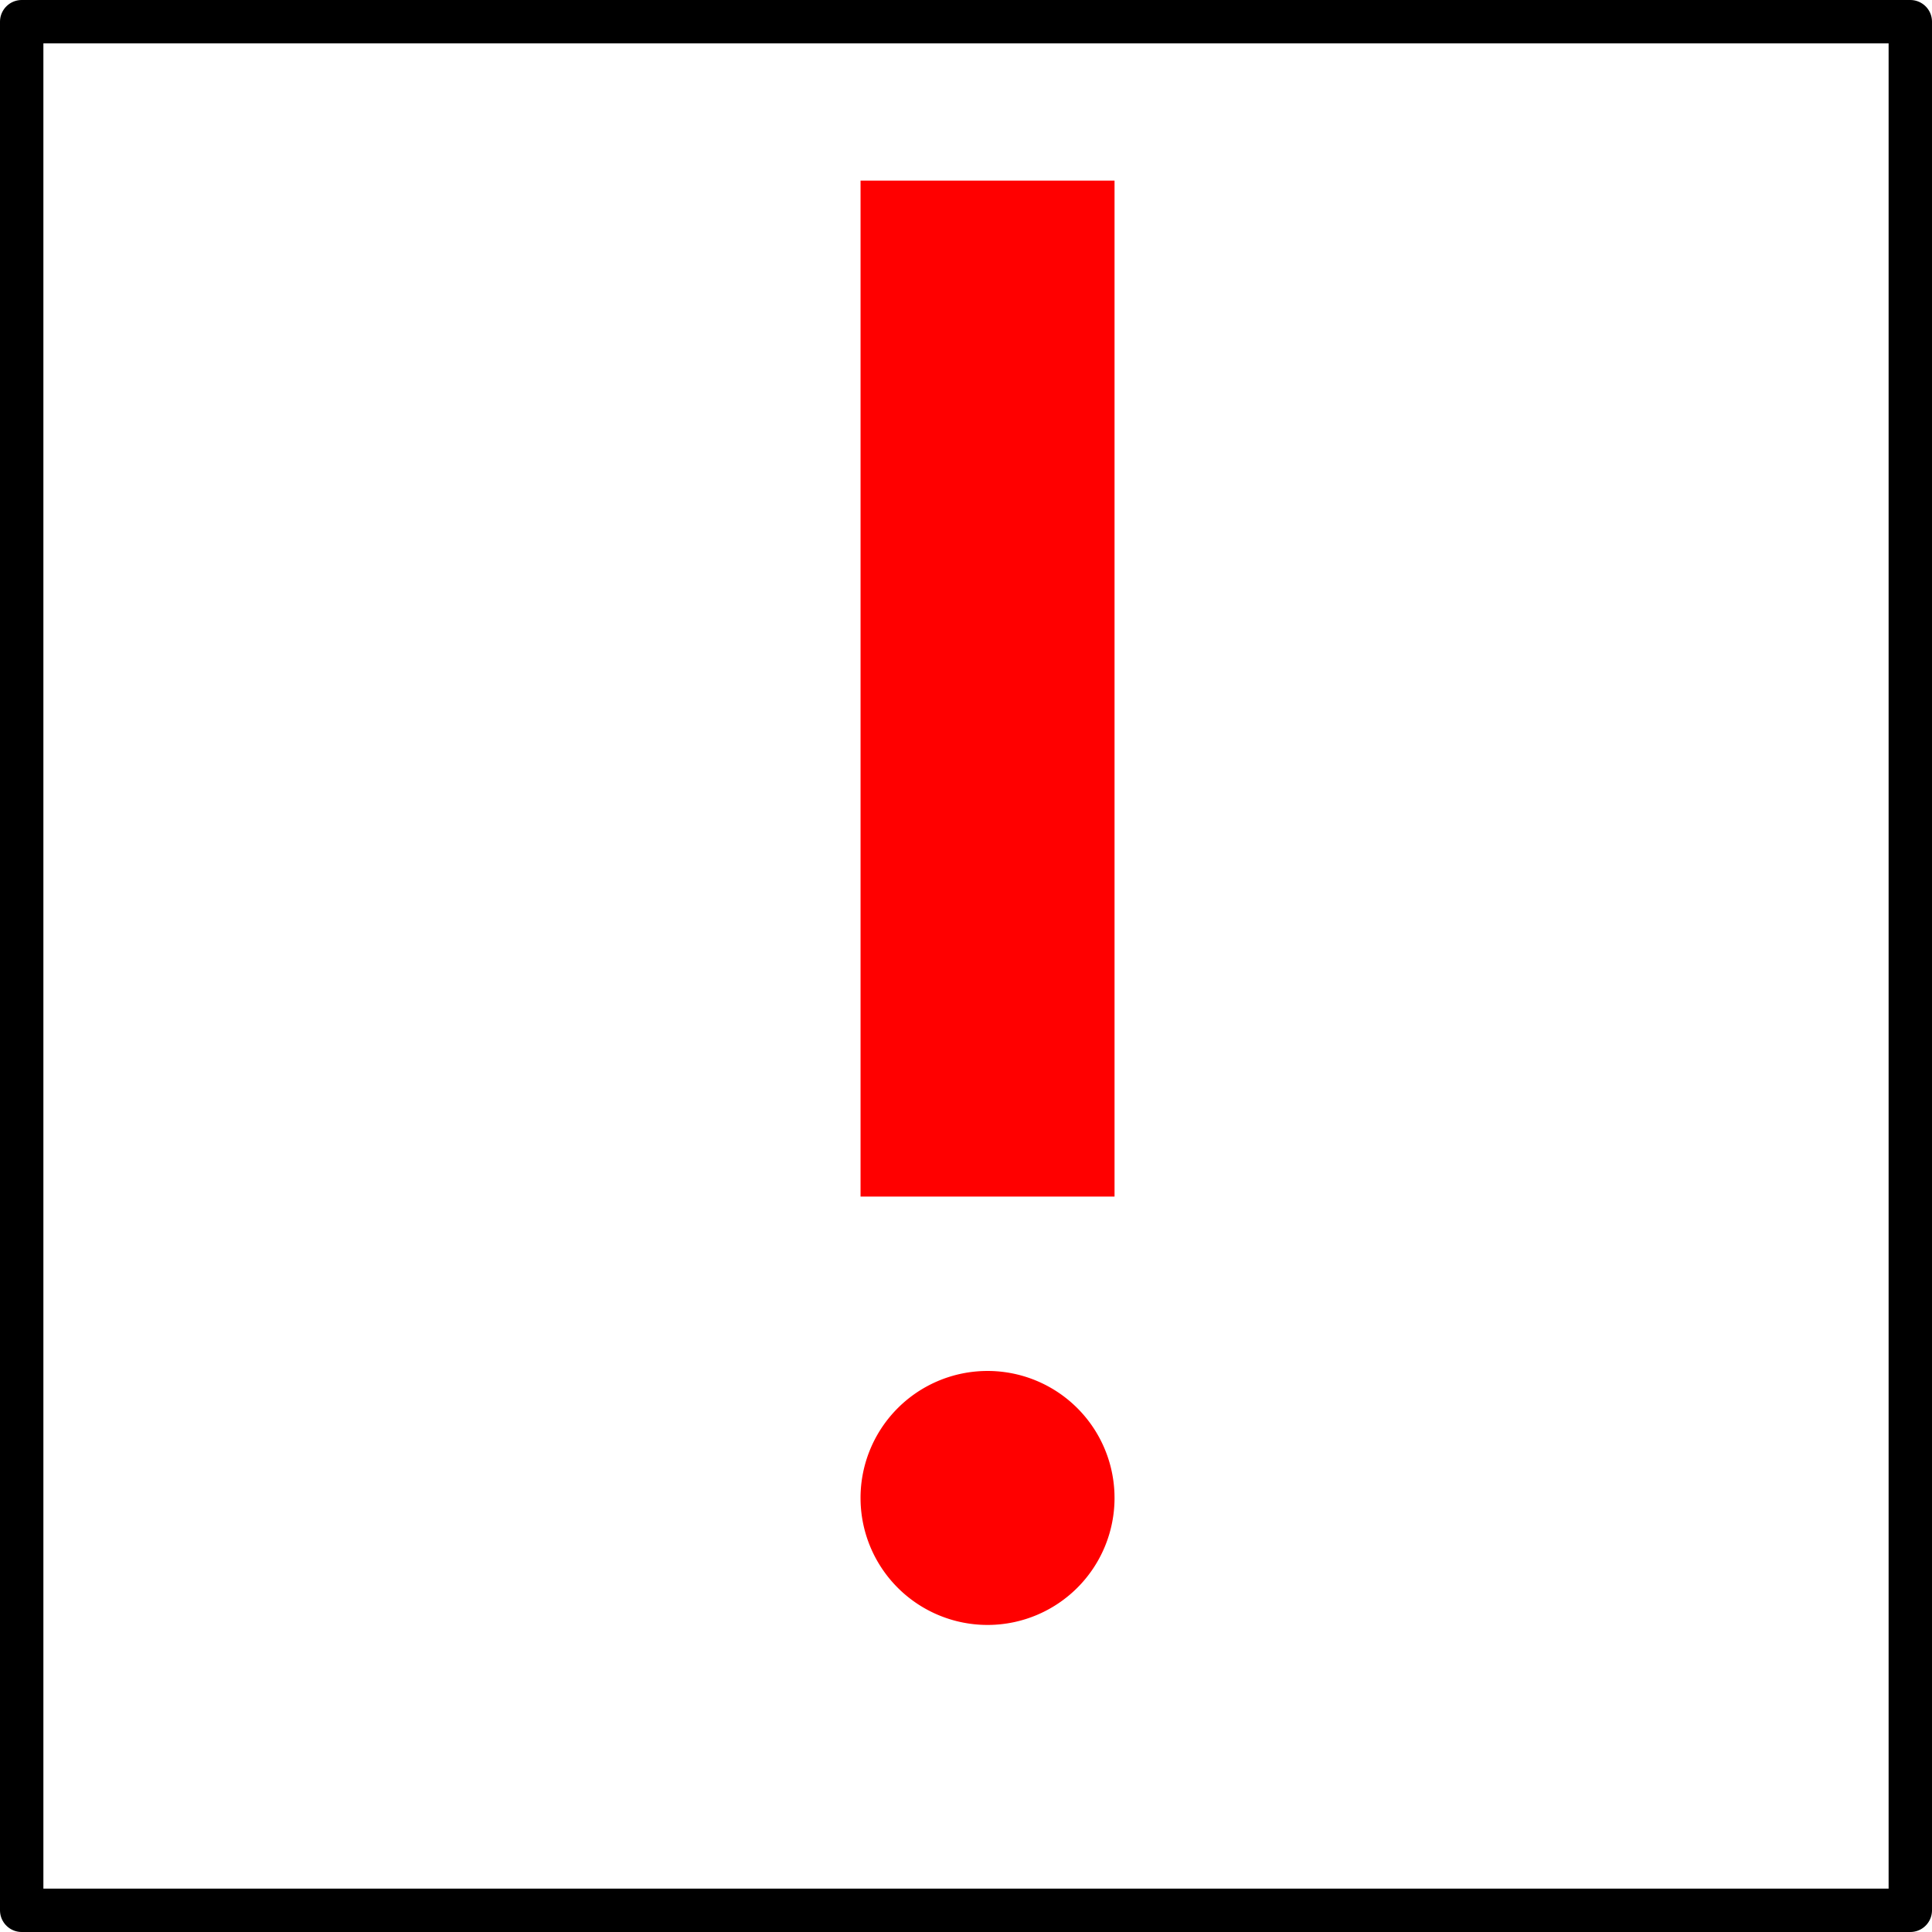 <?xml version="1.0" encoding="UTF-8" standalone="no"?>
<!-- Created with Inkscape (http://www.inkscape.org/) -->

<svg
   xmlns:dc="http://purl.org/dc/elements/1.1/"
   xmlns:cc="http://creativecommons.org/ns#"
   xmlns:rdf="http://www.w3.org/1999/02/22-rdf-syntax-ns#"
   xmlns:svg="http://www.w3.org/2000/svg"
   xmlns="http://www.w3.org/2000/svg"
   xmlns:sodipodi="http://sodipodi.sourceforge.net/DTD/sodipodi-0.dtd"
   xmlns:inkscape="http://www.inkscape.org/namespaces/inkscape"
   width="192.631mm"
   height="192.631mm"
   viewBox="0 0 192.631 192.631"
   version="1.1"
   id="svg8"
   inkscape:version="0.92.3 (2405546, 2018-03-11)"
   sodipodi:docname="Req_Notification.svg">
  <defs
     id="defs2">
    <clipPath
       clipPathUnits="userSpaceOnUse"
       id="clipPath4617">
      <g
         inkscape:label="Clip"
         id="use4619">
        <rect
           y="190.411"
           x="69.926"
           height="37.042"
           width="85.801"
           id="rect4670"
           style="fill:#000000;stroke:#000000;stroke-width:3.265;stroke-linejoin:round;stroke-miterlimit:4;stroke-dasharray:none;stroke-opacity:1" />
      </g>
    </clipPath>
    <clipPath
       clipPathUnits="userSpaceOnUse"
       id="clipPath4626">
      <g
         id="use4628"
         inkscape:label="Clip">
        <ellipse
           style="fill:#000000;stroke:#000000;stroke-width:3.265;stroke-linejoin:round;stroke-miterlimit:4;stroke-dasharray:none;stroke-opacity:1"
           id="ellipse4666"
           cx="110.18"
           cy="183.985"
           rx="24.001"
           ry="37.42" />
      </g>
    </clipPath>
    <clipPath
       clipPathUnits="userSpaceOnUse"
       id="clipPath4646">
      <g
         id="use4648"
         inkscape:label="Clip">
        <g
           id="g4656">
          <g
             transform="translate(1.89,0.378)"
             clip-path="url(#clipPath4626)"
             id="g4654">
            <g
               id="g4652"
               inkscape:label="Clip">
              <ellipse
                 style="fill:#000000;stroke:#000000;stroke-width:3.265;stroke-linejoin:round;stroke-miterlimit:4;stroke-dasharray:none;stroke-opacity:1"
                 id="ellipse4650"
                 cx="110.18"
                 cy="183.985"
                 rx="24.001"
                 ry="37.42" />
            </g>
          </g>
        </g>
        <g
           id="g4662"
           clip-path="url(#clipPath4617)">
          <g
             inkscape:label="Clip"
             id="g4660">
            <rect
               y="190.411"
               x="69.926"
               height="37.042"
               width="85.801"
               id="rect4658"
               style="fill:#000000;stroke:#000000;stroke-width:3.265;stroke-linejoin:round;stroke-miterlimit:4;stroke-dasharray:none;stroke-opacity:1" />
          </g>
        </g>
      </g>
    </clipPath>
  </defs>
  <sodipodi:namedview
     id="base"
     pagecolor="#ffffff"
     bordercolor="#666666"
     borderopacity="1.0"
     inkscape:pageopacity="0.0"
     inkscape:pageshadow="2"
     inkscape:zoom="0.7"
     inkscape:cx="431.60015"
     inkscape:cy="296.7446"
     inkscape:document-units="mm"
     inkscape:current-layer="g5304-7"
     showgrid="false"
     inkscape:measure-start="0,0"
     inkscape:measure-end="0,0"
     inkscape:window-width="1920"
     inkscape:window-height="1011"
     inkscape:window-x="0"
     inkscape:window-y="0"
     inkscape:window-maximized="1"
     fit-margin-top="0"
     fit-margin-left="0"
     fit-margin-right="0"
     fit-margin-bottom="0" />
  <g
     inkscape:label="Layer 1"
     inkscape:groupmode="layer"
     id="layer1"
     transform="translate(-8.573,-44.769)">
    <rect
       style="fill:none;stroke:#000000;stroke-width:4.326;stroke-linejoin:round;stroke-miterlimit:4;stroke-dasharray:none;stroke-opacity:1"
       id="rect4579"
       width="188.305"
       height="188.305"
       x="10.736"
       y="46.932" />
    <path
       style="fill:#000000;stroke:#000000;stroke-width:3.265;stroke-linejoin:round;stroke-miterlimit:4;stroke-dasharray:none;stroke-opacity:1"
       id="path4850"
       ry="17.198"
       rx="22.301"
       cy="165.018"
       cx="50.906" />
    <g
       id="g5174"
       transform="matrix(0.743,0,0,0.454,30.233,123.877)">
      <path
         style="fill:#ff0000;fill-rule:evenodd;stroke-width:0.51;opacity:0;stroke:#ff0000;stroke-opacity:1"
         id="path5180"
         sodipodi:type="arc"
         sodipodi:cx="171.8528"
         sodipodi:cy="-95.458771"
         sodipodi:rx="41.583157"
         sodipodi:ry="64.940399"
         sodipodi:start="0"
         sodipodi:end="6.2499019"
         sodipodi:open="true"
         d="m 213.436,-95.459 a 41.583,64.94 0 0 1 -41.237,64.938 41.583,64.94 0 0 1 -41.923,-63.857 41.583,64.94 0 0 1 40.539,-66.001 41.583,64.94 0 0 1 42.598,62.759" />
    </g>
    <g
       id="g5232-3"
       style="fill:#ff0000"
       inkscape:transform-center-y="0.0018683973"
       transform="rotate(89.605,105.713,138.372)"
       inkscape:transform-center-x="-6.8582067">
      <g
         style="fill:#ff0000"
         id="g5262-9"
         transform="rotate(179.946,105.707,138.509)">
        <g
           style="fill:#ff0000"
           id="g5304-7"
           transform="rotate(46.136,105.7,138.502)">
          <g
             id="g5878"
             transform="translate(-0.264,0.27)">
            <rect
               transform="rotate(44.313)"
               y="-50.712"
               x="161.192"
               height="101.298"
               width="25.324"
               id="rect5860"
               style="fill:#ff0000;fill-rule:evenodd;stroke-width:0.268" />
            <path
               d="M 186.516,80.634 A 12.662,12.662 0 0 1 173.959,93.296 12.662,12.662 0 0 1 161.193,80.845 12.662,12.662 0 0 1 173.538,67.976 12.662,12.662 0 0 1 186.509,80.213"
               sodipodi:open="true"
               sodipodi:end="6.2499019"
               sodipodi:start="0"
               sodipodi:ry="12.662202"
               sodipodi:rx="12.662202"
               sodipodi:cy="80.634354"
               sodipodi:cx="173.85385"
               sodipodi:type="arc"
               transform="rotate(44.313)"
               id="path5862"
               style="fill:#ff0000;fill-rule:evenodd;stroke-width:0.257" />
          </g>
        </g>
      </g>
    </g>
  </g>
</svg>

